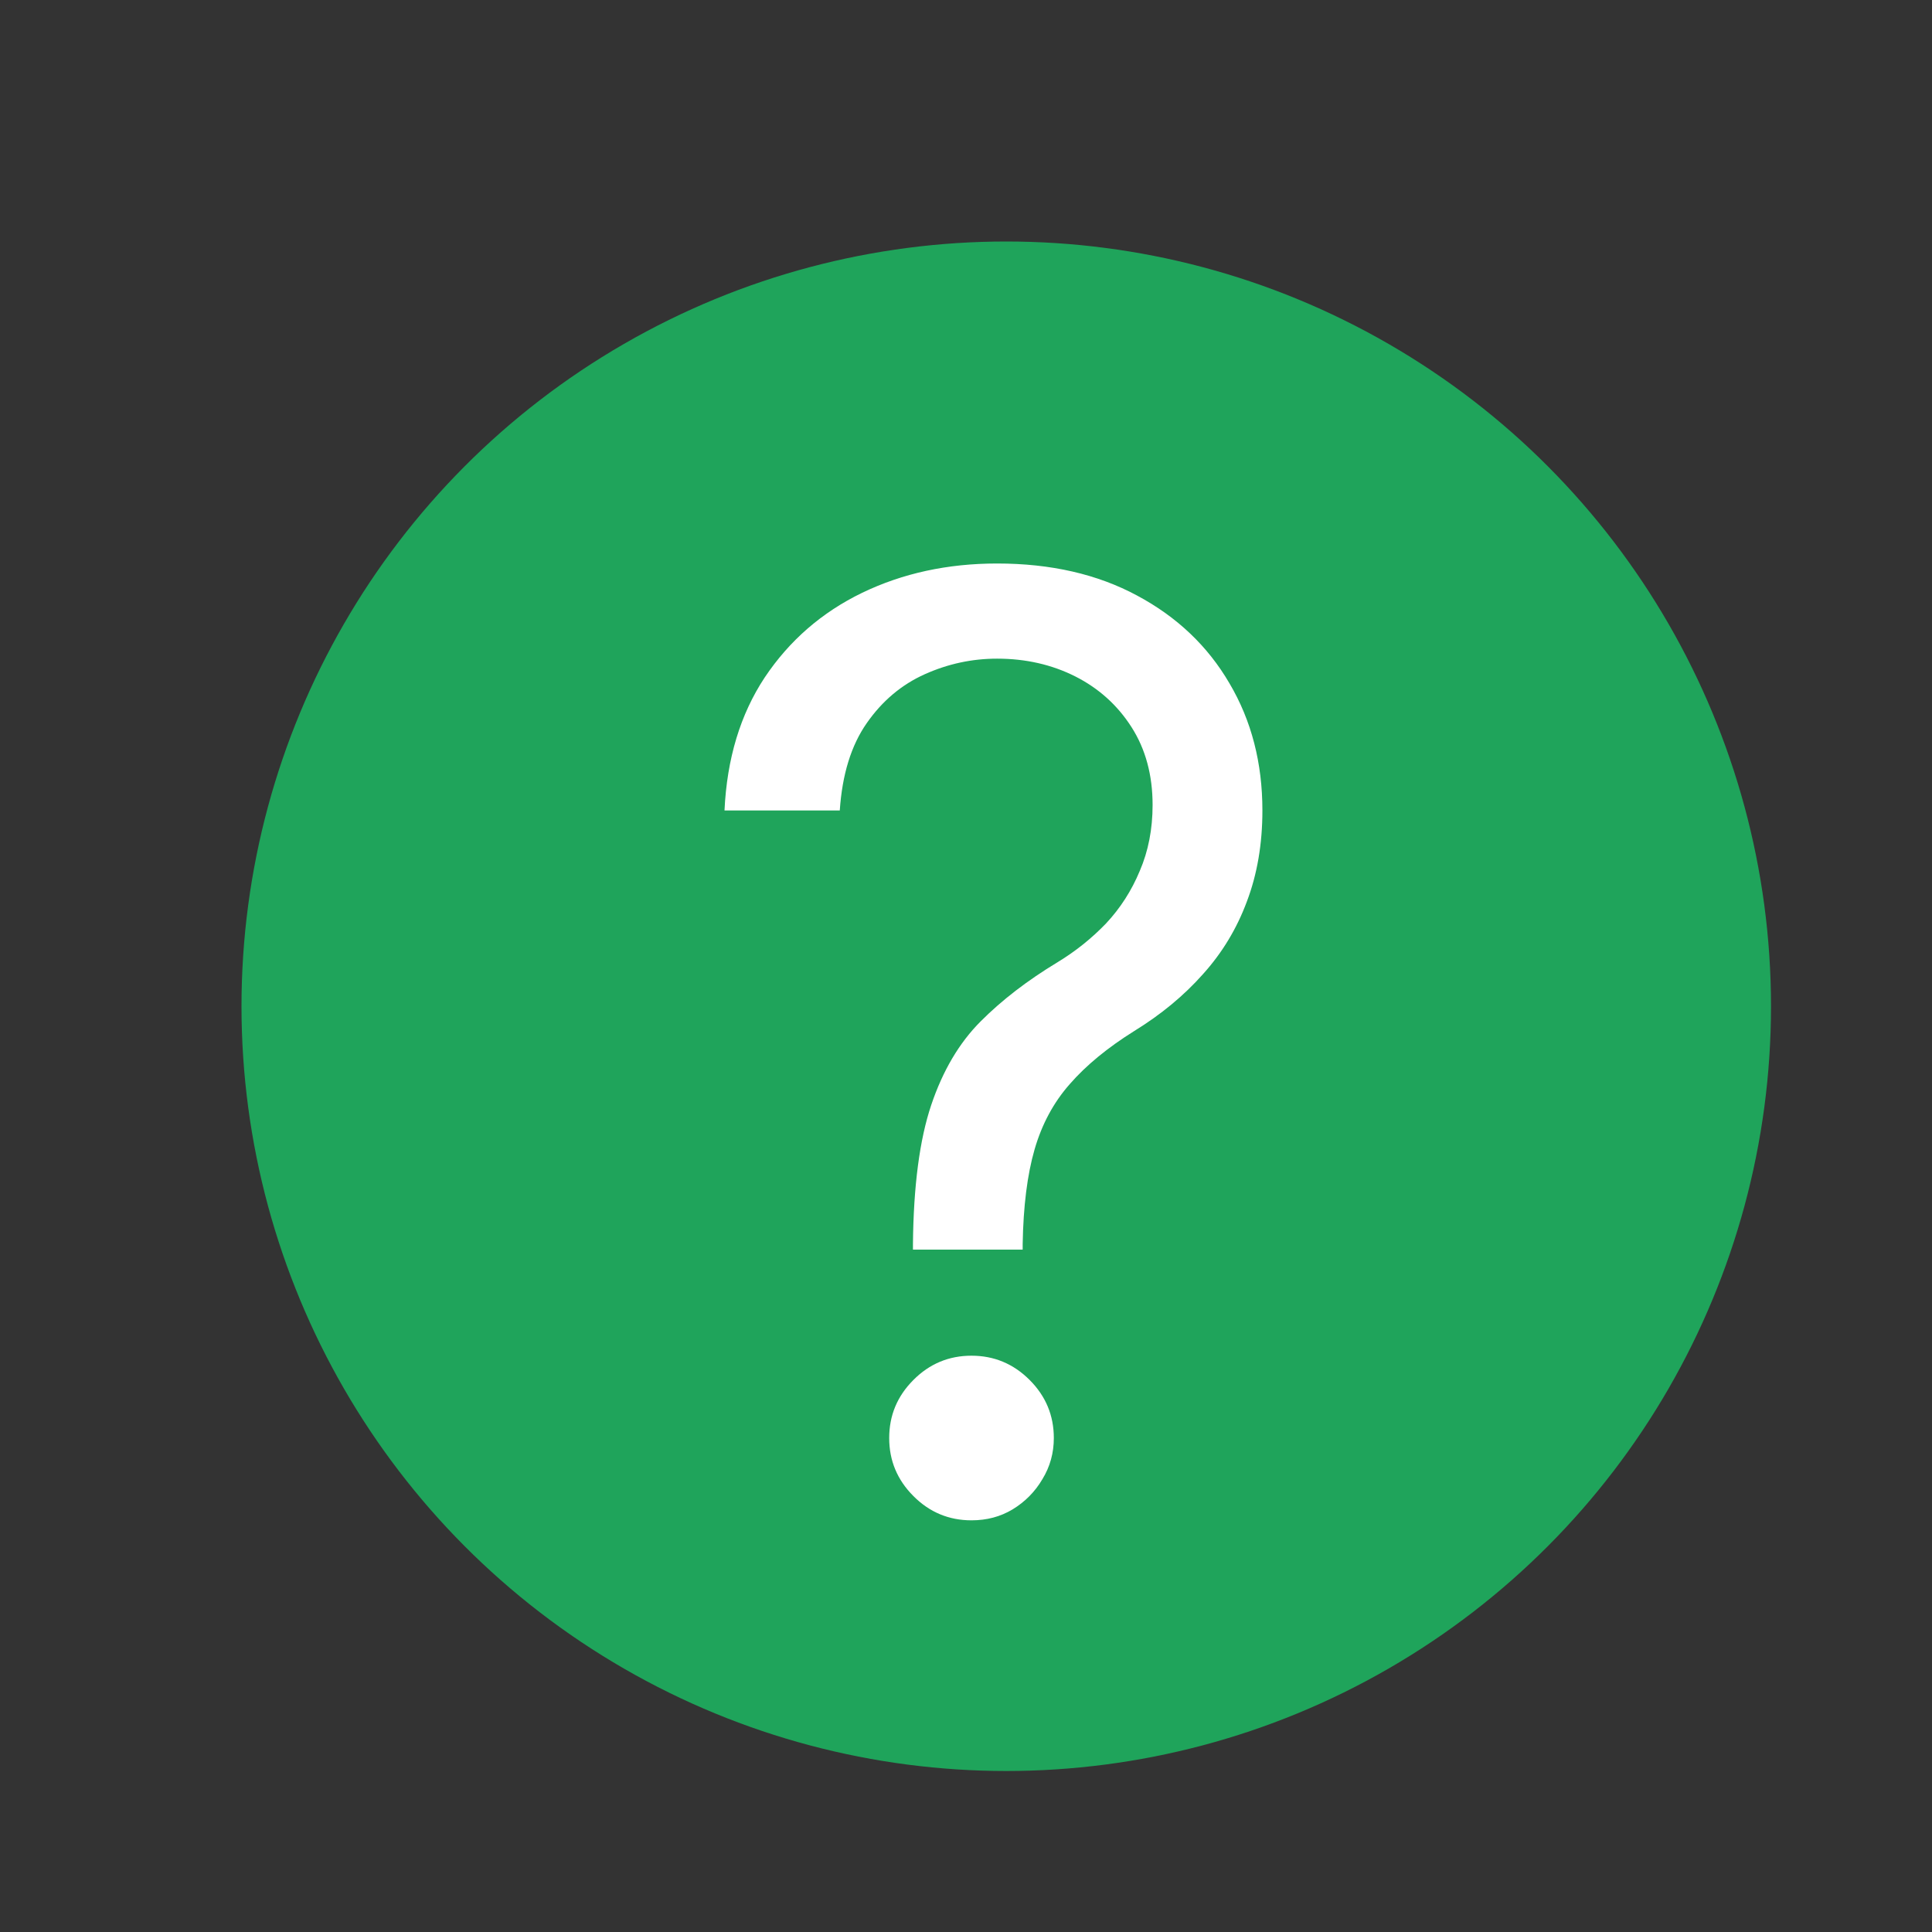 <svg width="24" height="24" viewBox="0 0 24 24" fill="none" xmlns="http://www.w3.org/2000/svg">
<rect x="0" y="0" width="24" height="24" fill="#333333" stroke="none"/>
<circle cx="12.5" cy="12.5" r="9.5" fill="#1FA45B"/>
<path d="M11.341 15.523V15.454C11.348 14.731 11.424 14.155 11.568 13.727C11.712 13.299 11.917 12.953 12.182 12.688C12.447 12.422 12.765 12.178 13.136 11.954C13.36 11.818 13.561 11.657 13.739 11.472C13.917 11.282 14.057 11.064 14.159 10.818C14.265 10.572 14.318 10.299 14.318 10C14.318 9.629 14.231 9.307 14.057 9.034C13.883 8.761 13.65 8.551 13.358 8.403C13.066 8.256 12.742 8.182 12.386 8.182C12.076 8.182 11.777 8.246 11.489 8.375C11.201 8.504 10.96 8.706 10.767 8.983C10.574 9.259 10.462 9.621 10.432 10.068H9C9.03 9.424 9.197 8.873 9.5 8.415C9.807 7.956 10.21 7.606 10.71 7.364C11.214 7.121 11.773 7 12.386 7C13.053 7 13.633 7.133 14.125 7.398C14.621 7.663 15.004 8.027 15.273 8.489C15.546 8.951 15.682 9.477 15.682 10.068C15.682 10.485 15.617 10.862 15.489 11.199C15.364 11.536 15.182 11.837 14.943 12.102C14.708 12.367 14.424 12.602 14.091 12.807C13.758 13.015 13.491 13.235 13.29 13.466C13.089 13.693 12.943 13.964 12.852 14.278C12.761 14.593 12.712 14.985 12.704 15.454V15.523H11.341ZM12.068 18.886C11.788 18.886 11.547 18.786 11.347 18.585C11.146 18.384 11.046 18.144 11.046 17.864C11.046 17.583 11.146 17.343 11.347 17.142C11.547 16.941 11.788 16.841 12.068 16.841C12.348 16.841 12.589 16.941 12.79 17.142C12.991 17.343 13.091 17.583 13.091 17.864C13.091 18.049 13.044 18.22 12.949 18.375C12.858 18.53 12.735 18.655 12.579 18.75C12.428 18.841 12.258 18.886 12.068 18.886Z" fill="white"/>
</svg>

